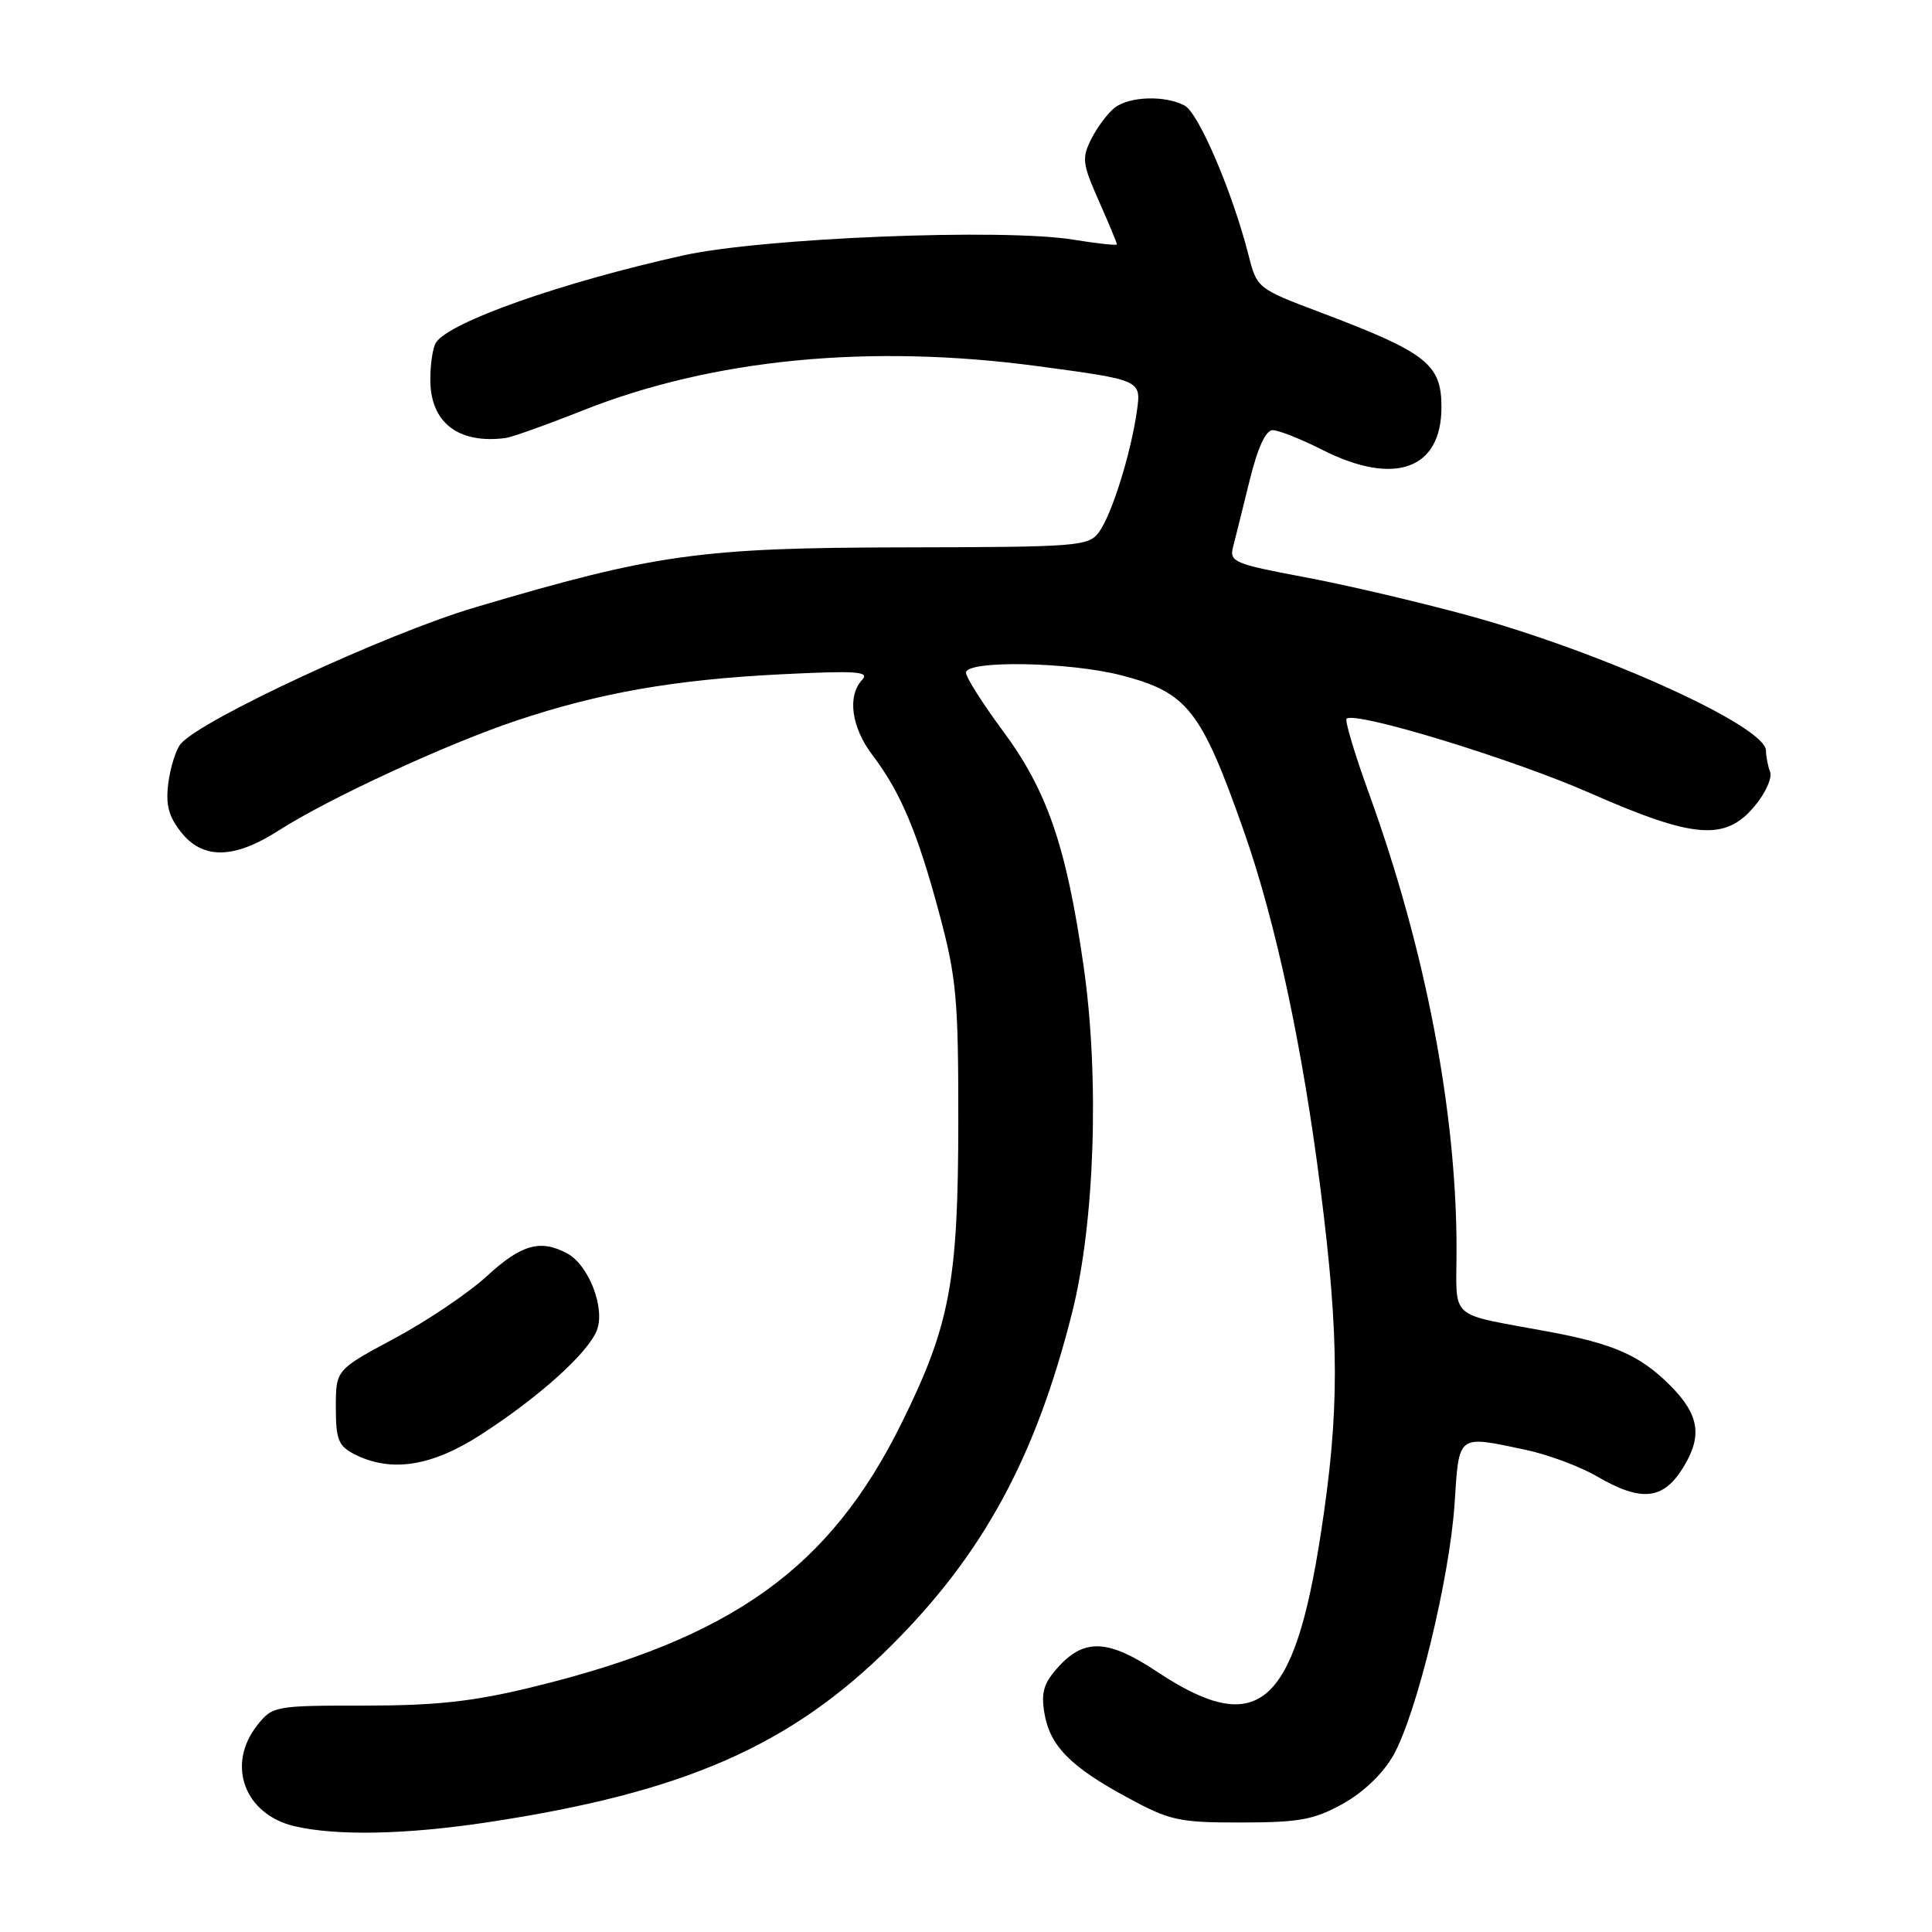 <?xml version="1.0" encoding="UTF-8" standalone="no"?>
<!DOCTYPE svg PUBLIC "-//W3C//DTD SVG 1.1//EN" "http://www.w3.org/Graphics/SVG/1.1/DTD/svg11.dtd" >
<svg xmlns="http://www.w3.org/2000/svg" xmlns:xlink="http://www.w3.org/1999/xlink" version="1.1" viewBox="0 0 256 256">
 <g >
 <path fill="currentColor"
d=" M 64.49 241.48 C 90.58 237.55 104.73 231.37 118.09 218.06 C 130.30 205.89 137.25 193.08 142.08 173.85 C 145.07 161.92 145.70 142.73 143.58 128.00 C 141.31 112.20 138.77 104.79 132.91 96.88 C 130.21 93.24 128.00 89.75 128.00 89.13 C 128.00 87.46 141.76 87.70 148.61 89.49 C 157.35 91.76 159.15 94.05 164.80 110.08 C 169.01 122.03 172.59 138.70 174.97 157.50 C 177.50 177.46 177.51 187.06 175.01 203.25 C 171.45 226.31 166.63 230.35 153.27 221.48 C 146.91 217.26 143.76 217.08 140.36 220.74 C 138.33 222.94 137.93 224.17 138.37 226.89 C 139.08 231.30 141.76 234.05 149.34 238.16 C 155.03 241.25 156.18 241.50 164.50 241.49 C 172.22 241.48 174.14 241.12 177.97 238.99 C 180.69 237.47 183.30 234.96 184.64 232.57 C 187.72 227.08 192.09 209.09 192.74 199.25 C 193.35 189.93 193.02 190.18 202.20 192.12 C 205.12 192.74 209.34 194.31 211.59 195.62 C 217.48 199.05 220.37 198.76 223.02 194.47 C 225.62 190.26 225.17 187.45 221.29 183.56 C 217.32 179.60 213.85 178.06 205.18 176.45 C 191.65 173.92 193.00 175.13 193.00 165.53 C 193.00 147.28 188.88 125.81 181.42 105.20 C 179.52 99.97 178.18 95.49 178.43 95.24 C 179.50 94.17 200.39 100.55 210.68 105.08 C 224.43 111.13 228.59 111.47 232.46 106.86 C 233.92 105.13 234.86 103.07 234.55 102.28 C 234.25 101.49 234.00 100.22 234.00 99.46 C 234.00 96.24 212.30 86.40 194.50 81.54 C 187.90 79.74 178.08 77.44 172.67 76.44 C 163.65 74.75 162.89 74.43 163.37 72.55 C 163.66 71.42 164.65 67.46 165.56 63.75 C 166.64 59.34 167.71 57.00 168.64 57.00 C 169.42 57.00 172.38 58.17 175.20 59.60 C 184.76 64.44 191.00 62.22 191.00 53.96 C 191.00 48.25 189.07 46.73 175.03 41.42 C 166.58 38.23 166.56 38.21 165.42 33.74 C 163.30 25.44 158.83 14.98 156.97 13.99 C 154.42 12.62 149.71 12.75 147.73 14.25 C 146.83 14.94 145.44 16.78 144.64 18.34 C 143.32 20.94 143.40 21.65 145.60 26.62 C 146.92 29.61 148.00 32.20 148.00 32.38 C 148.00 32.55 145.41 32.28 142.25 31.76 C 132.87 30.23 100.98 31.52 90.50 33.85 C 74.35 37.44 59.58 42.65 57.77 45.39 C 57.36 46.00 57.02 48.19 57.02 50.25 C 56.99 55.97 60.70 58.86 67.00 58.04 C 67.83 57.93 72.43 56.29 77.24 54.38 C 94.45 47.55 115.25 45.53 137.59 48.53 C 151.22 50.36 151.22 50.36 150.65 54.43 C 149.84 60.13 147.33 68.17 145.62 70.51 C 144.25 72.38 142.89 72.49 119.84 72.53 C 92.78 72.57 86.81 73.41 62.95 80.48 C 51.27 83.93 26.58 95.39 23.93 98.58 C 23.32 99.32 22.59 101.63 22.31 103.71 C 21.93 106.61 22.32 108.15 23.98 110.25 C 26.86 113.91 31.00 113.85 36.92 110.05 C 43.51 105.82 59.19 98.57 68.41 95.49 C 79.43 91.80 89.36 90.06 103.43 89.35 C 113.44 88.85 115.29 88.97 114.25 90.07 C 112.24 92.21 112.80 96.35 115.61 100.06 C 119.33 104.96 121.59 110.32 124.47 121.09 C 126.73 129.51 126.99 132.39 126.98 148.50 C 126.97 169.80 125.89 175.57 119.48 188.54 C 109.95 207.84 97.00 217.10 70.50 223.56 C 62.70 225.46 57.82 226.00 48.32 226.00 C 36.36 226.00 36.11 226.05 34.07 228.63 C 29.96 233.86 32.40 240.42 39.02 241.98 C 44.57 243.28 53.73 243.10 64.49 241.48 Z  M 63.75 190.08 C 71.46 185.10 77.96 179.24 79.10 176.24 C 80.21 173.31 78.00 167.60 75.15 166.08 C 71.61 164.18 69.07 164.90 64.55 169.06 C 62.12 171.30 56.62 175.01 52.32 177.32 C 44.50 181.51 44.50 181.51 44.50 186.48 C 44.50 190.77 44.84 191.61 47.00 192.71 C 51.84 195.15 57.21 194.31 63.75 190.08 Z "/>
</g>
</svg>
